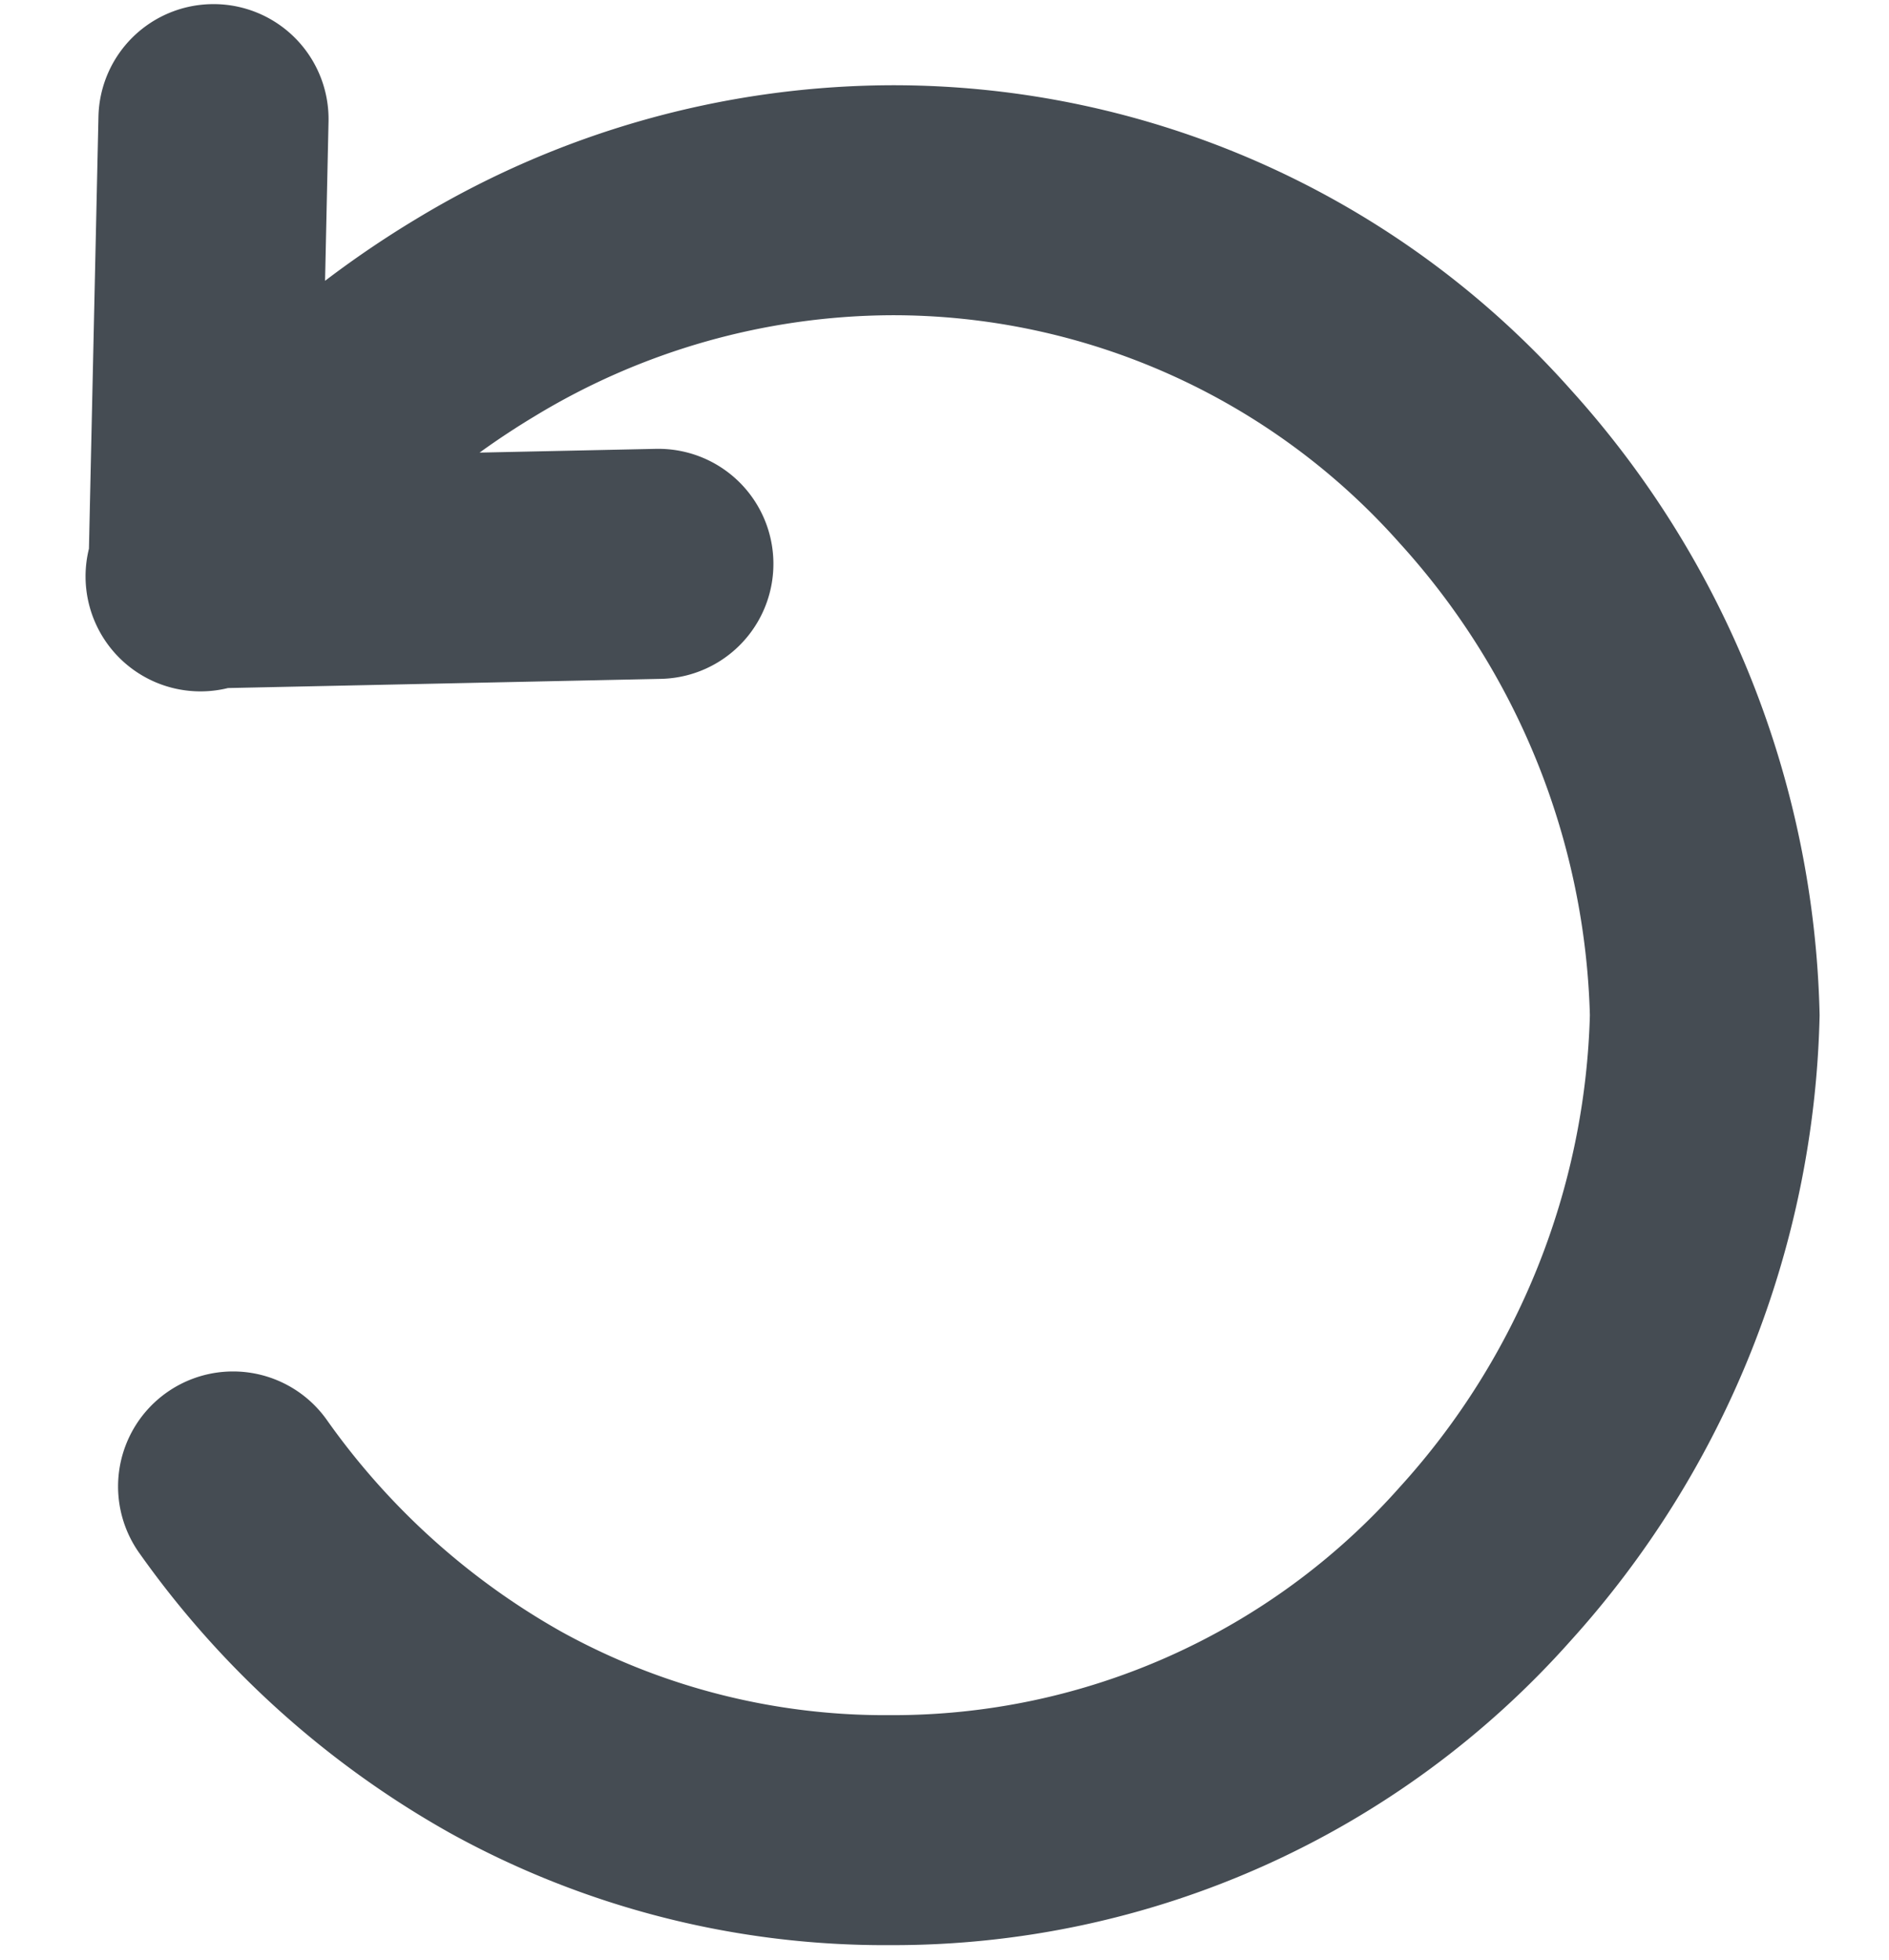 <svg xmlns="http://www.w3.org/2000/svg" xmlns:xlink="http://www.w3.org/1999/xlink" width="27" height="28" viewBox="0 0 27 28">
  <defs>
    <clipPath id="clip-path">
      <rect id="사각형_639" data-name="사각형 639" width="27" height="28" transform="translate(0.173 -0.133)" fill="#454c53"/>
    </clipPath>
  </defs>
  <g id="ico_back" transform="translate(-0.173 0.133)" clip-path="url(#clip-path)">
    <path id="refresh_4_" data-name="refresh (4)" d="M10.356,1.159A12.2,12.2,0,0,0,4.091,2.93,13.476,13.476,0,0,0,1.228,5.24l.1-4.584A.643.643,0,0,0,.7,0H.682A.643.643,0,0,0,.039.63L-.1,6.94a.643.643,0,0,0,.833.835L7.05,7.641a.643.643,0,1,0-.014-1.287H7.023l-5.167.11a12.152,12.152,0,0,1,2.9-2.431,10.912,10.912,0,0,1,5.6-1.588,10.686,10.686,0,0,1,8.031,3.594,11.443,11.443,0,0,1,2.97,7.407,11.443,11.443,0,0,1-2.97,7.407,10.685,10.685,0,0,1-8.031,3.594,10.571,10.571,0,0,1-5.187-1.319,11.275,11.275,0,0,1-3.678-3.316.643.643,0,0,0-1.056.735l.008.011a12.572,12.572,0,0,0,4.1,3.695,11.842,11.842,0,0,0,5.81,1.48,11.956,11.956,0,0,0,8.987-4.02,12.762,12.762,0,0,0,3.3-8.267,12.762,12.762,0,0,0-3.3-8.268,11.956,11.956,0,0,0-8.987-4.019Zm0,0" transform="translate(2.541 0.926)" fill="#454c53" stroke="#454c53" stroke-width="2"/>
  </g>
</svg>
